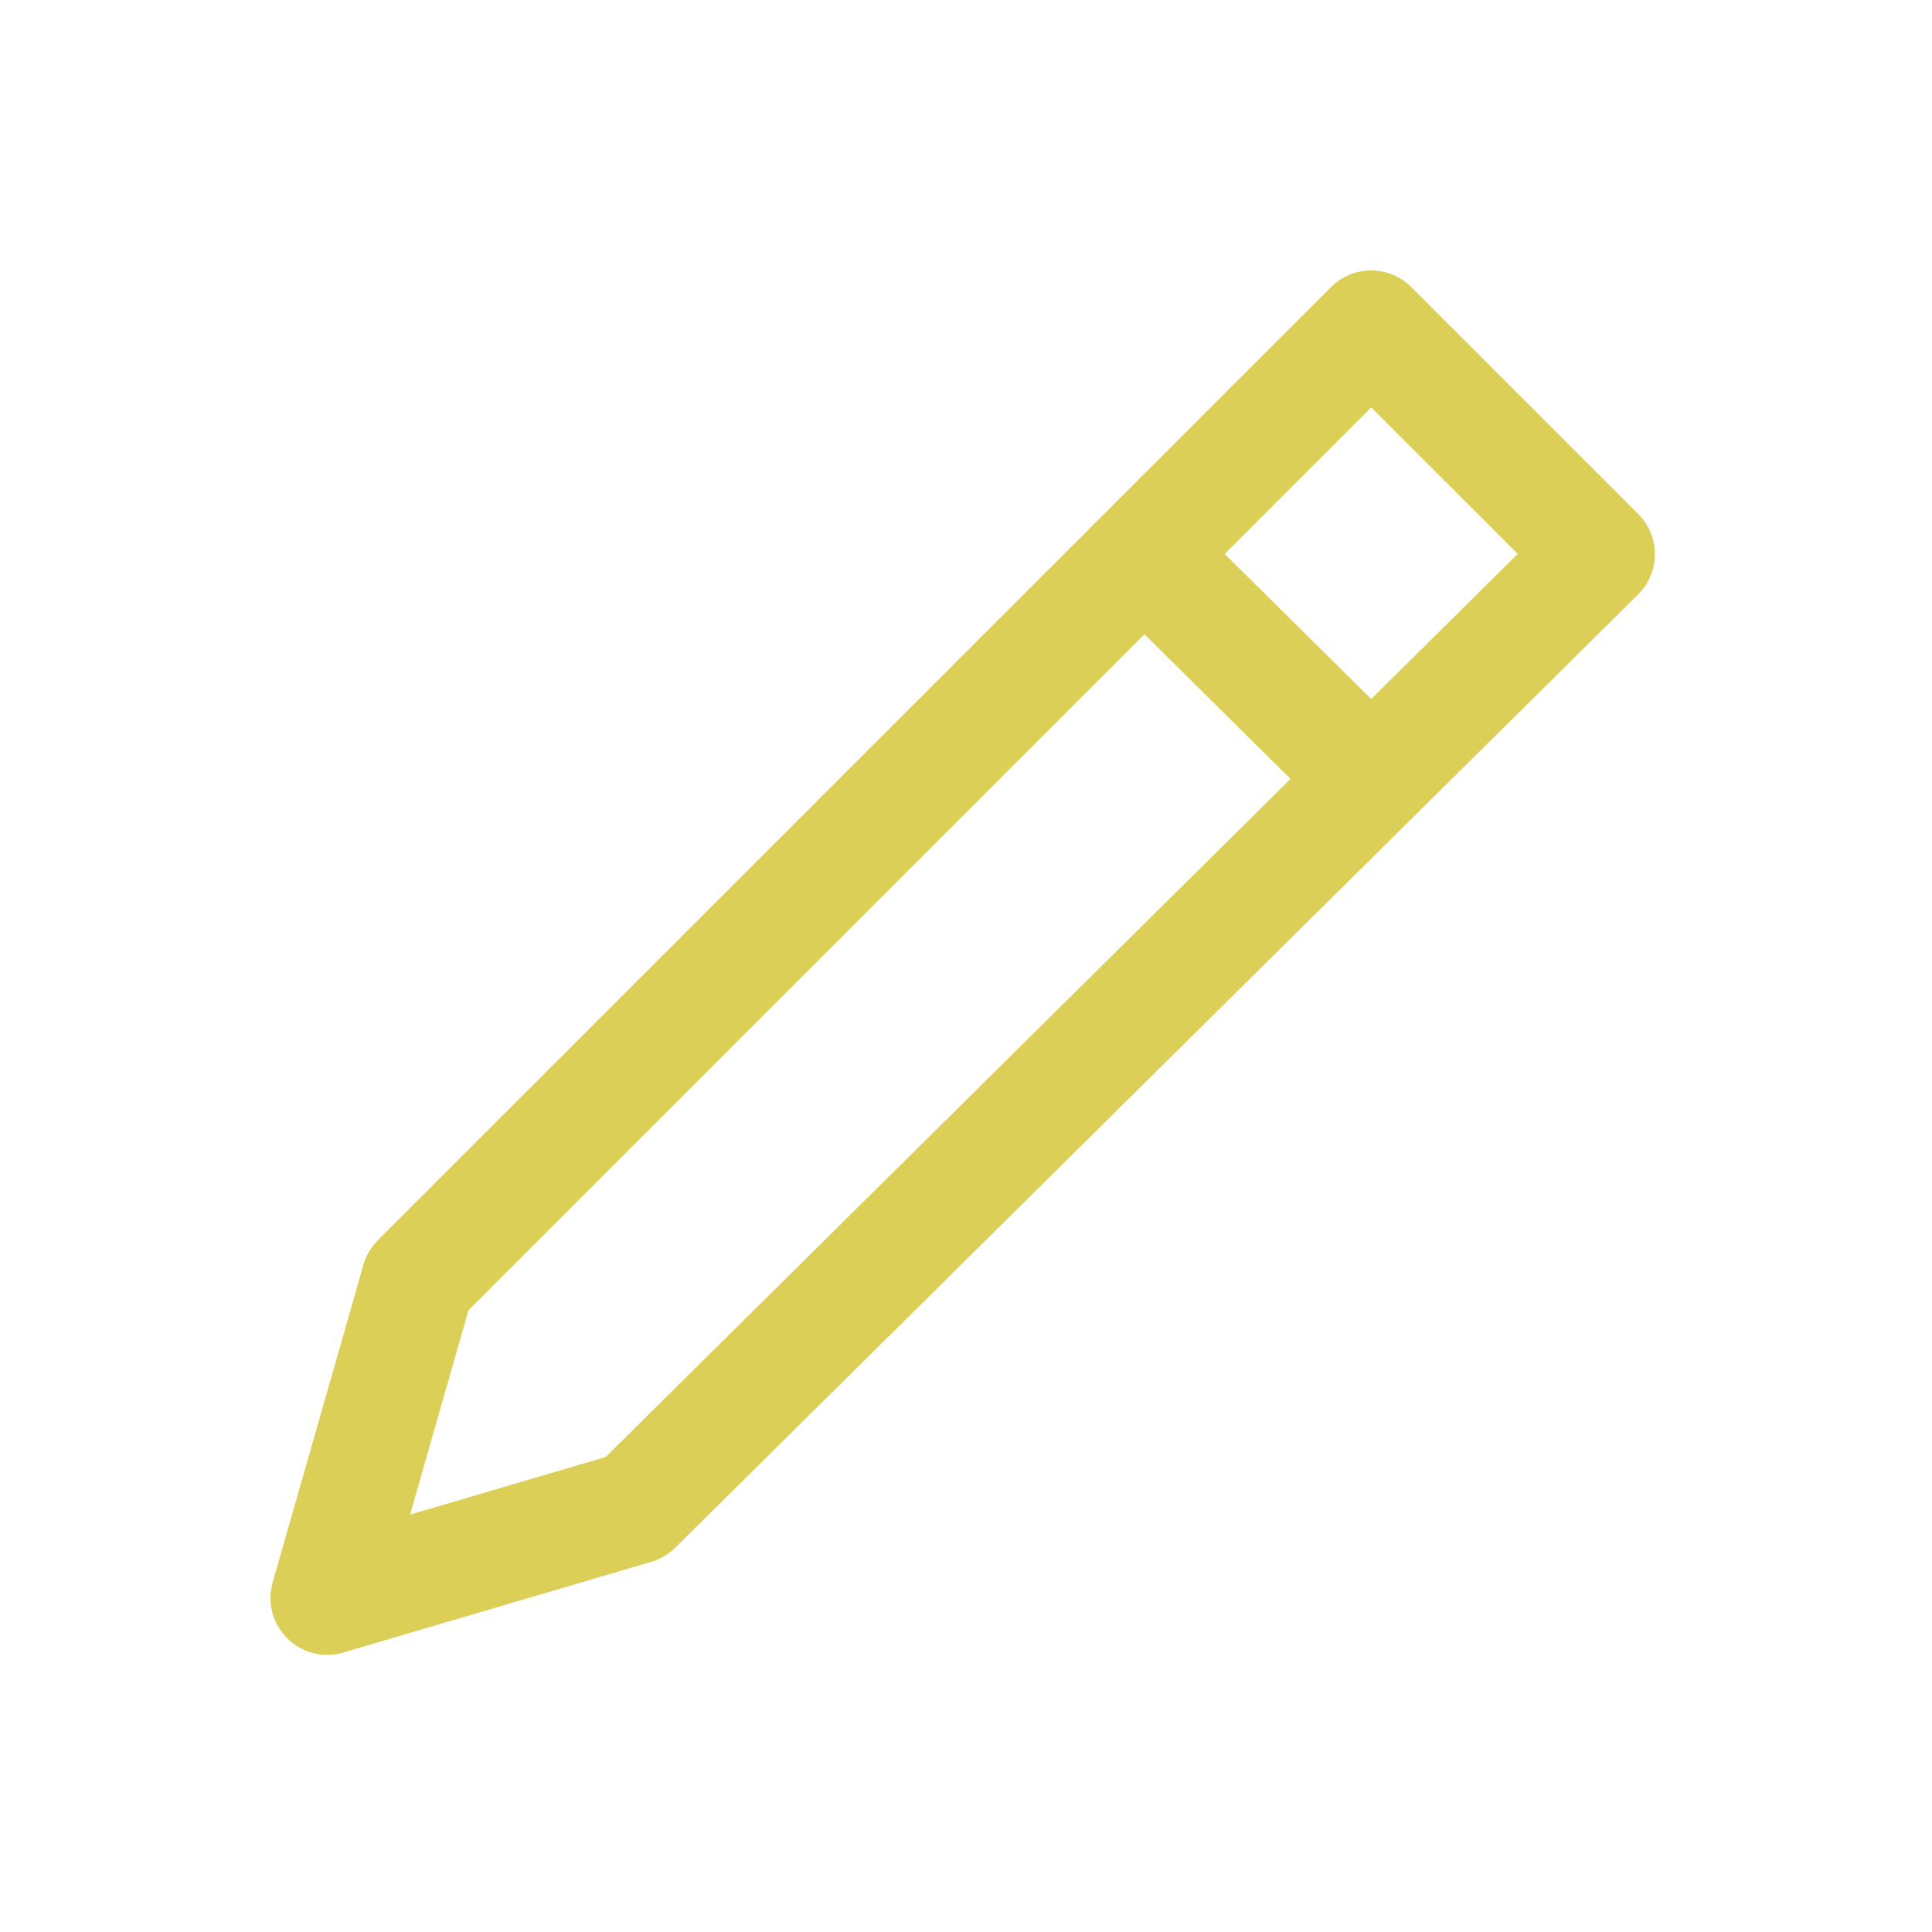 <svg width="50" height="50" viewBox="0 0 50 50" fill="none" xmlns="http://www.w3.org/2000/svg">
<path d="M42.828 14.345C42.828 13.939 42.664 13.57 42.399 13.303L36.526 7.43C36.259 7.164 35.893 7 35.486 7C35.08 7 34.713 7.164 34.447 7.43L9.779 32.097C9.608 32.269 9.479 32.484 9.408 32.722L9.406 32.733L7.056 40.956C7.021 41.075 7 41.214 7 41.357C7 42.169 7.657 42.827 8.468 42.828C8.616 42.828 8.76 42.806 8.895 42.766L8.884 42.768L16.858 40.419C17.1 40.345 17.308 40.219 17.477 40.053L42.394 15.385C42.663 15.12 42.828 14.752 42.829 14.344L42.828 14.345ZM15.673 37.708L10.613 39.197L12.125 33.906L29.617 16.414L33.399 20.158L15.673 37.708ZM35.486 18.09L31.694 14.336L35.486 10.544L39.279 14.336L35.486 18.09Z" fill="#DCCF57"/>
</svg>
